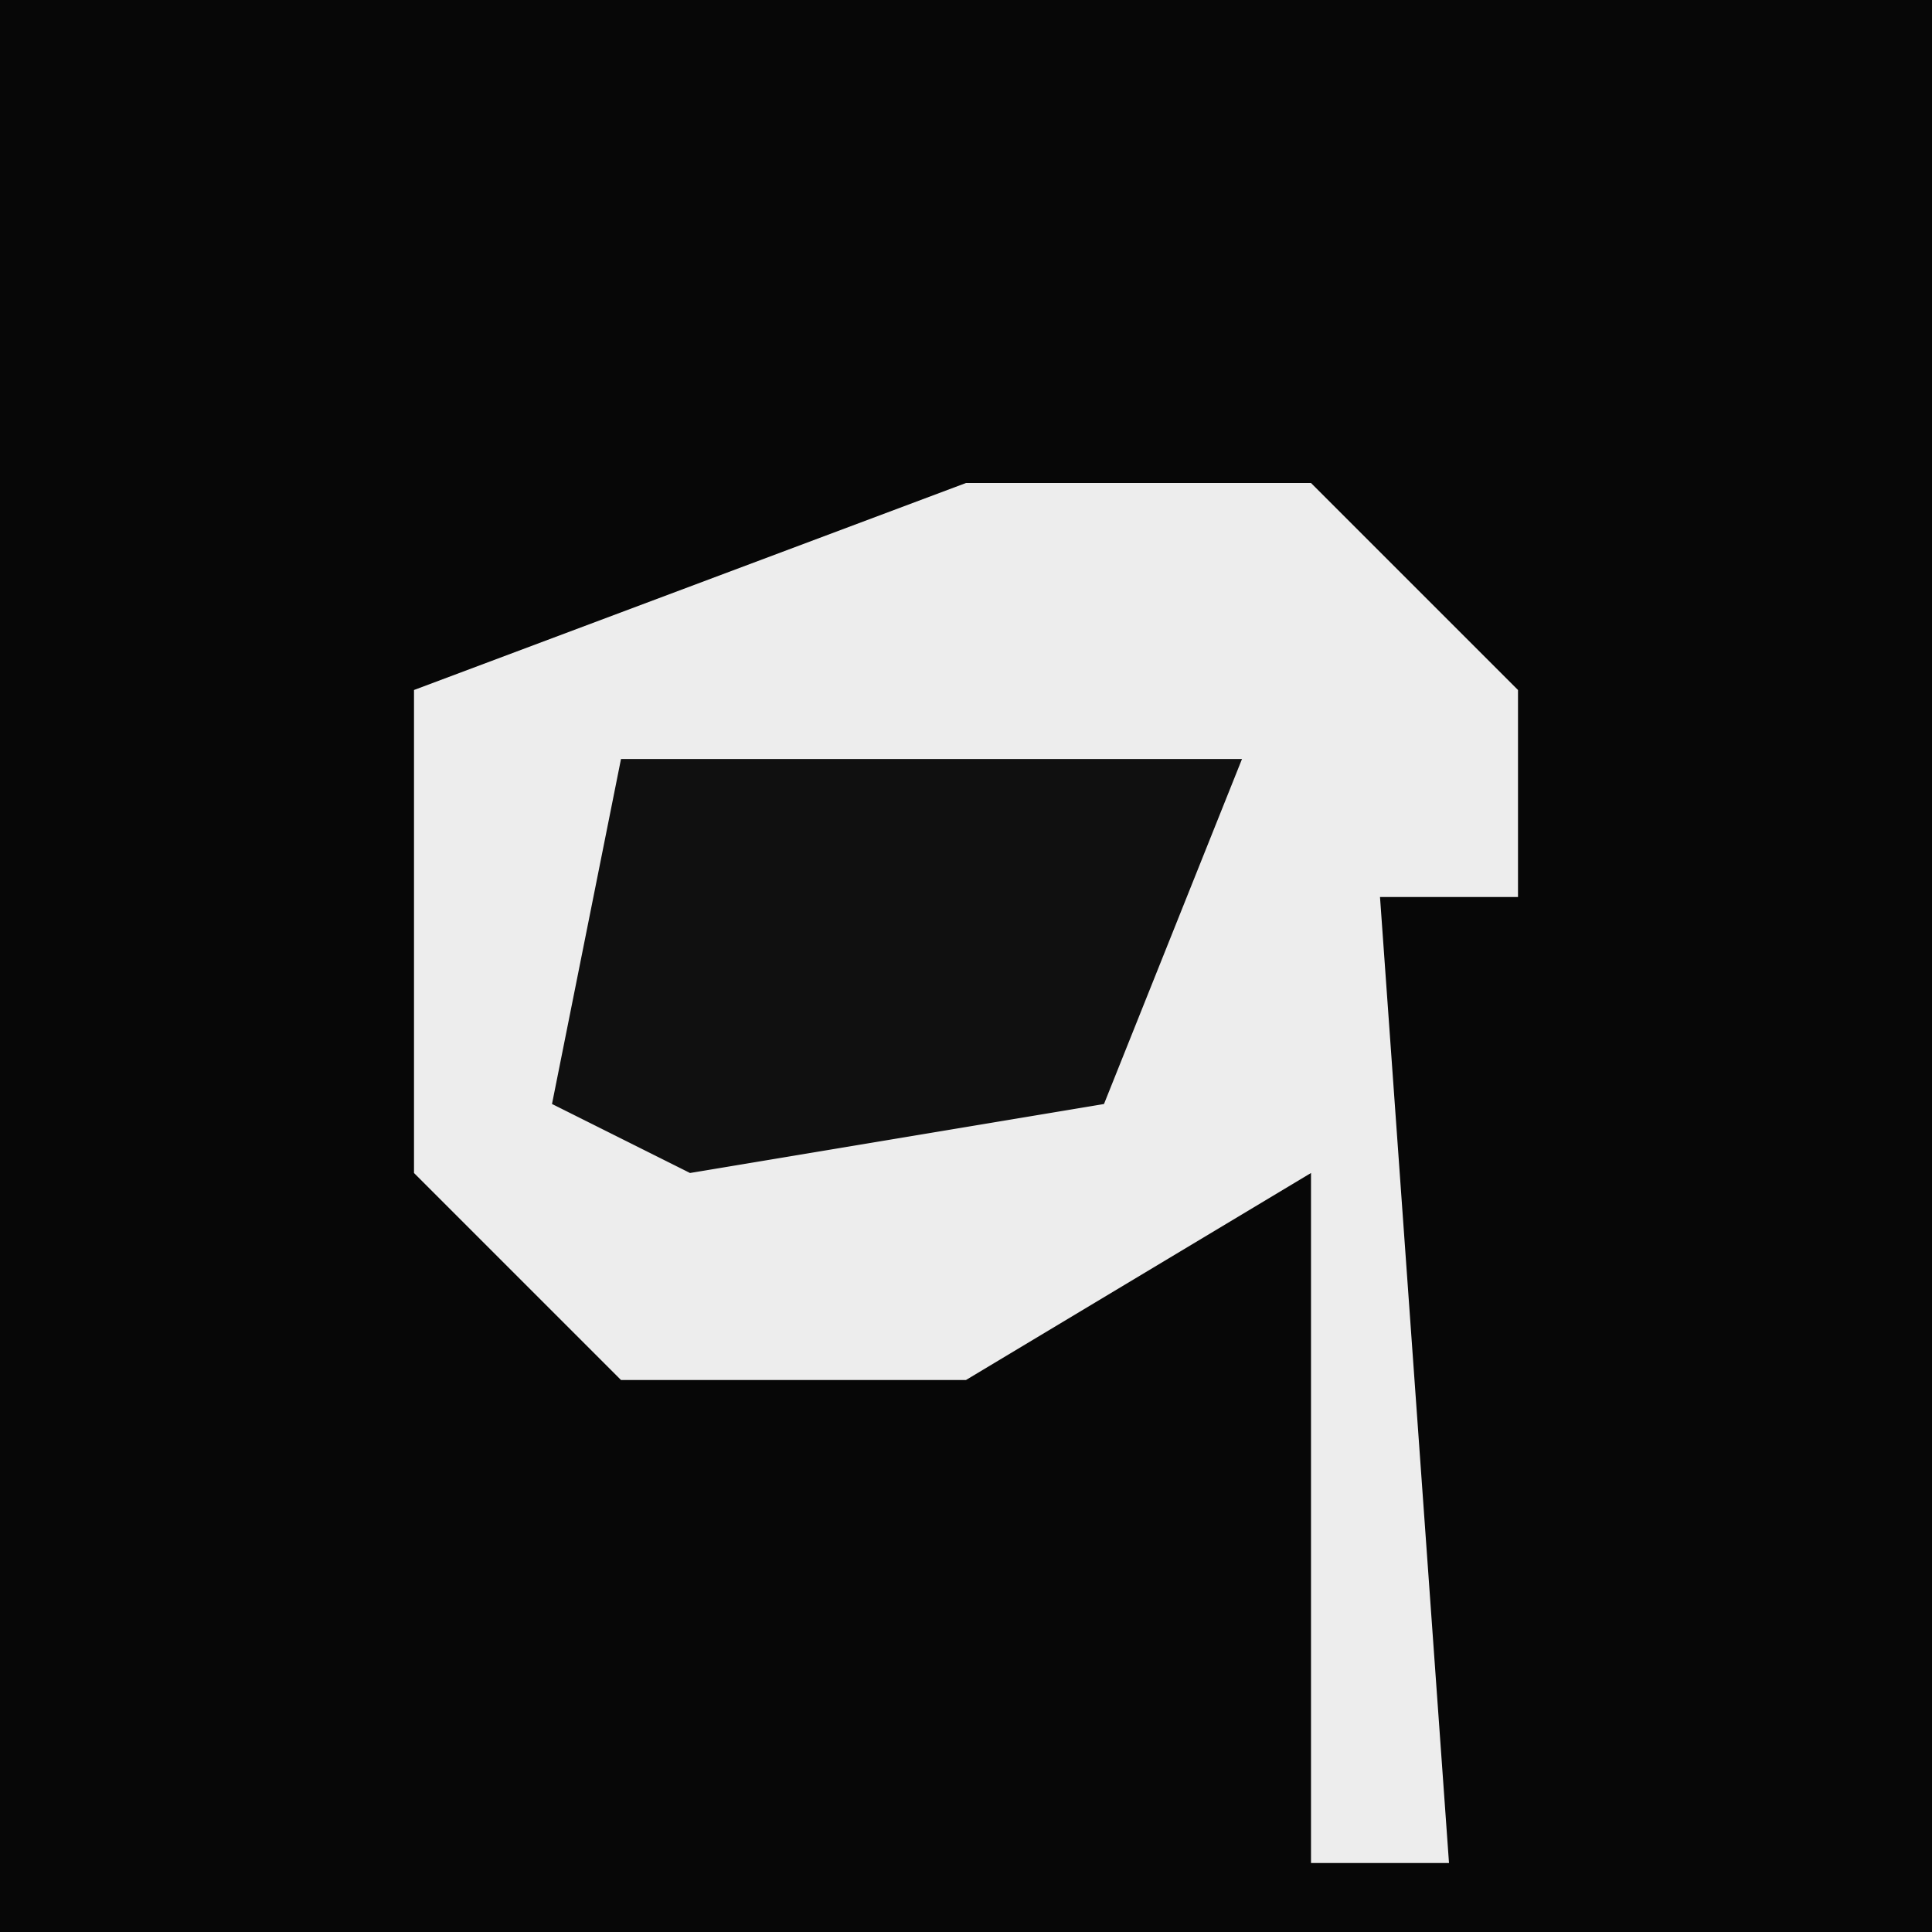 <?xml version="1.0" encoding="UTF-8"?>
<svg version="1.1" xmlns="http://www.w3.org/2000/svg" width="28" height="28">
<path d="M0,0 L28,0 L28,28 L0,28 Z " fill="#070707" transform="translate(0,0)"/>
<path d="M0,0 L5,0 L8,3 L8,6 L6,6 L7,20 L5,20 L5,10 L0,13 L-5,13 L-8,10 L-8,3 Z " fill="#EDEDED" transform="translate(14,7)"/>
<path d="M0,0 L9,0 L7,5 L1,6 L-1,5 Z " fill="#101010" transform="translate(9,11)"/>
</svg>
